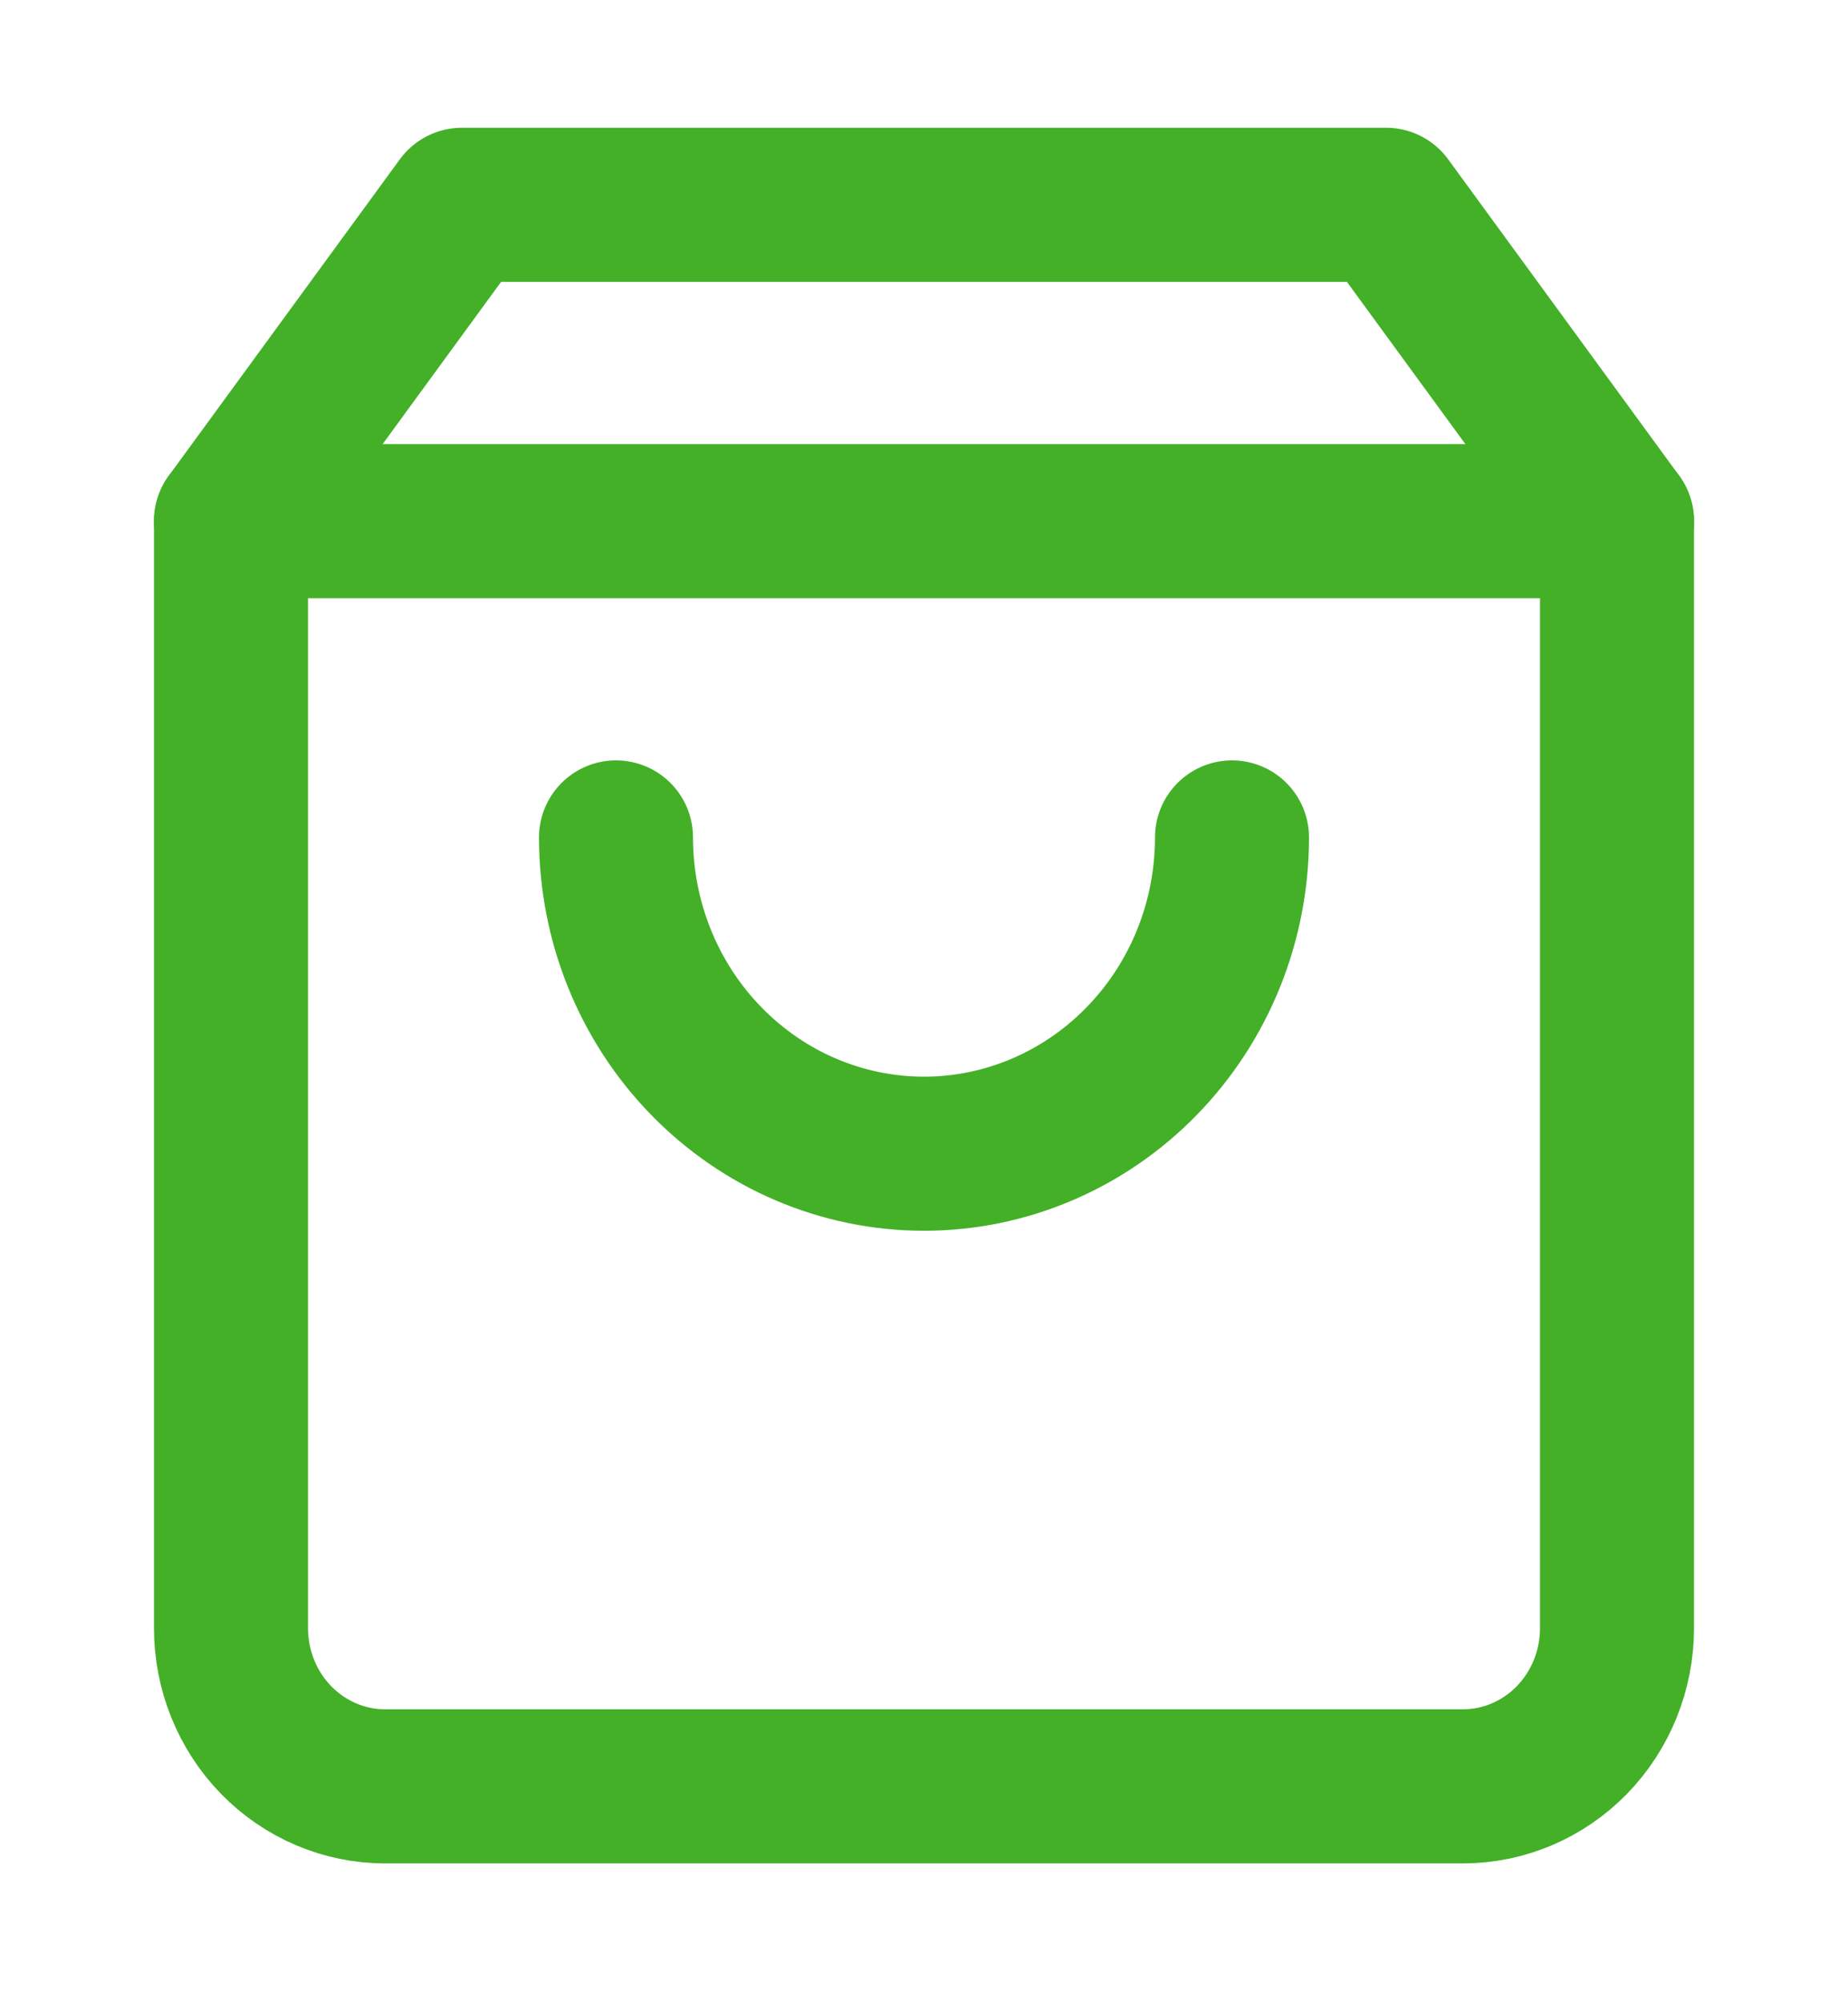 <svg width="24" height="26" viewBox="0 0 24 26" fill="none" xmlns="http://www.w3.org/2000/svg">
<path d="M6 2.658L3 6.764V21.132C3 21.677 3.211 22.199 3.586 22.584C3.961 22.968 4.47 23.185 5 23.185H19C19.53 23.185 20.039 22.968 20.414 22.584C20.789 22.199 21 21.677 21 21.132V6.764L18 2.658H6Z" stroke="#43B028" stroke-width="2" stroke-linecap="round" stroke-linejoin="round"/>
<path d="M3 6.764H21" stroke="#43B028" stroke-width="2" stroke-linecap="round" stroke-linejoin="round"/>
<path d="M16 10.869C16 11.957 15.579 13.002 14.828 13.771C14.078 14.541 13.061 14.974 12 14.974C10.939 14.974 9.922 14.541 9.172 13.771C8.421 13.002 8 11.957 8 10.869" stroke="#43B028" stroke-width="2" stroke-linecap="round" stroke-linejoin="round"/>
</svg>
